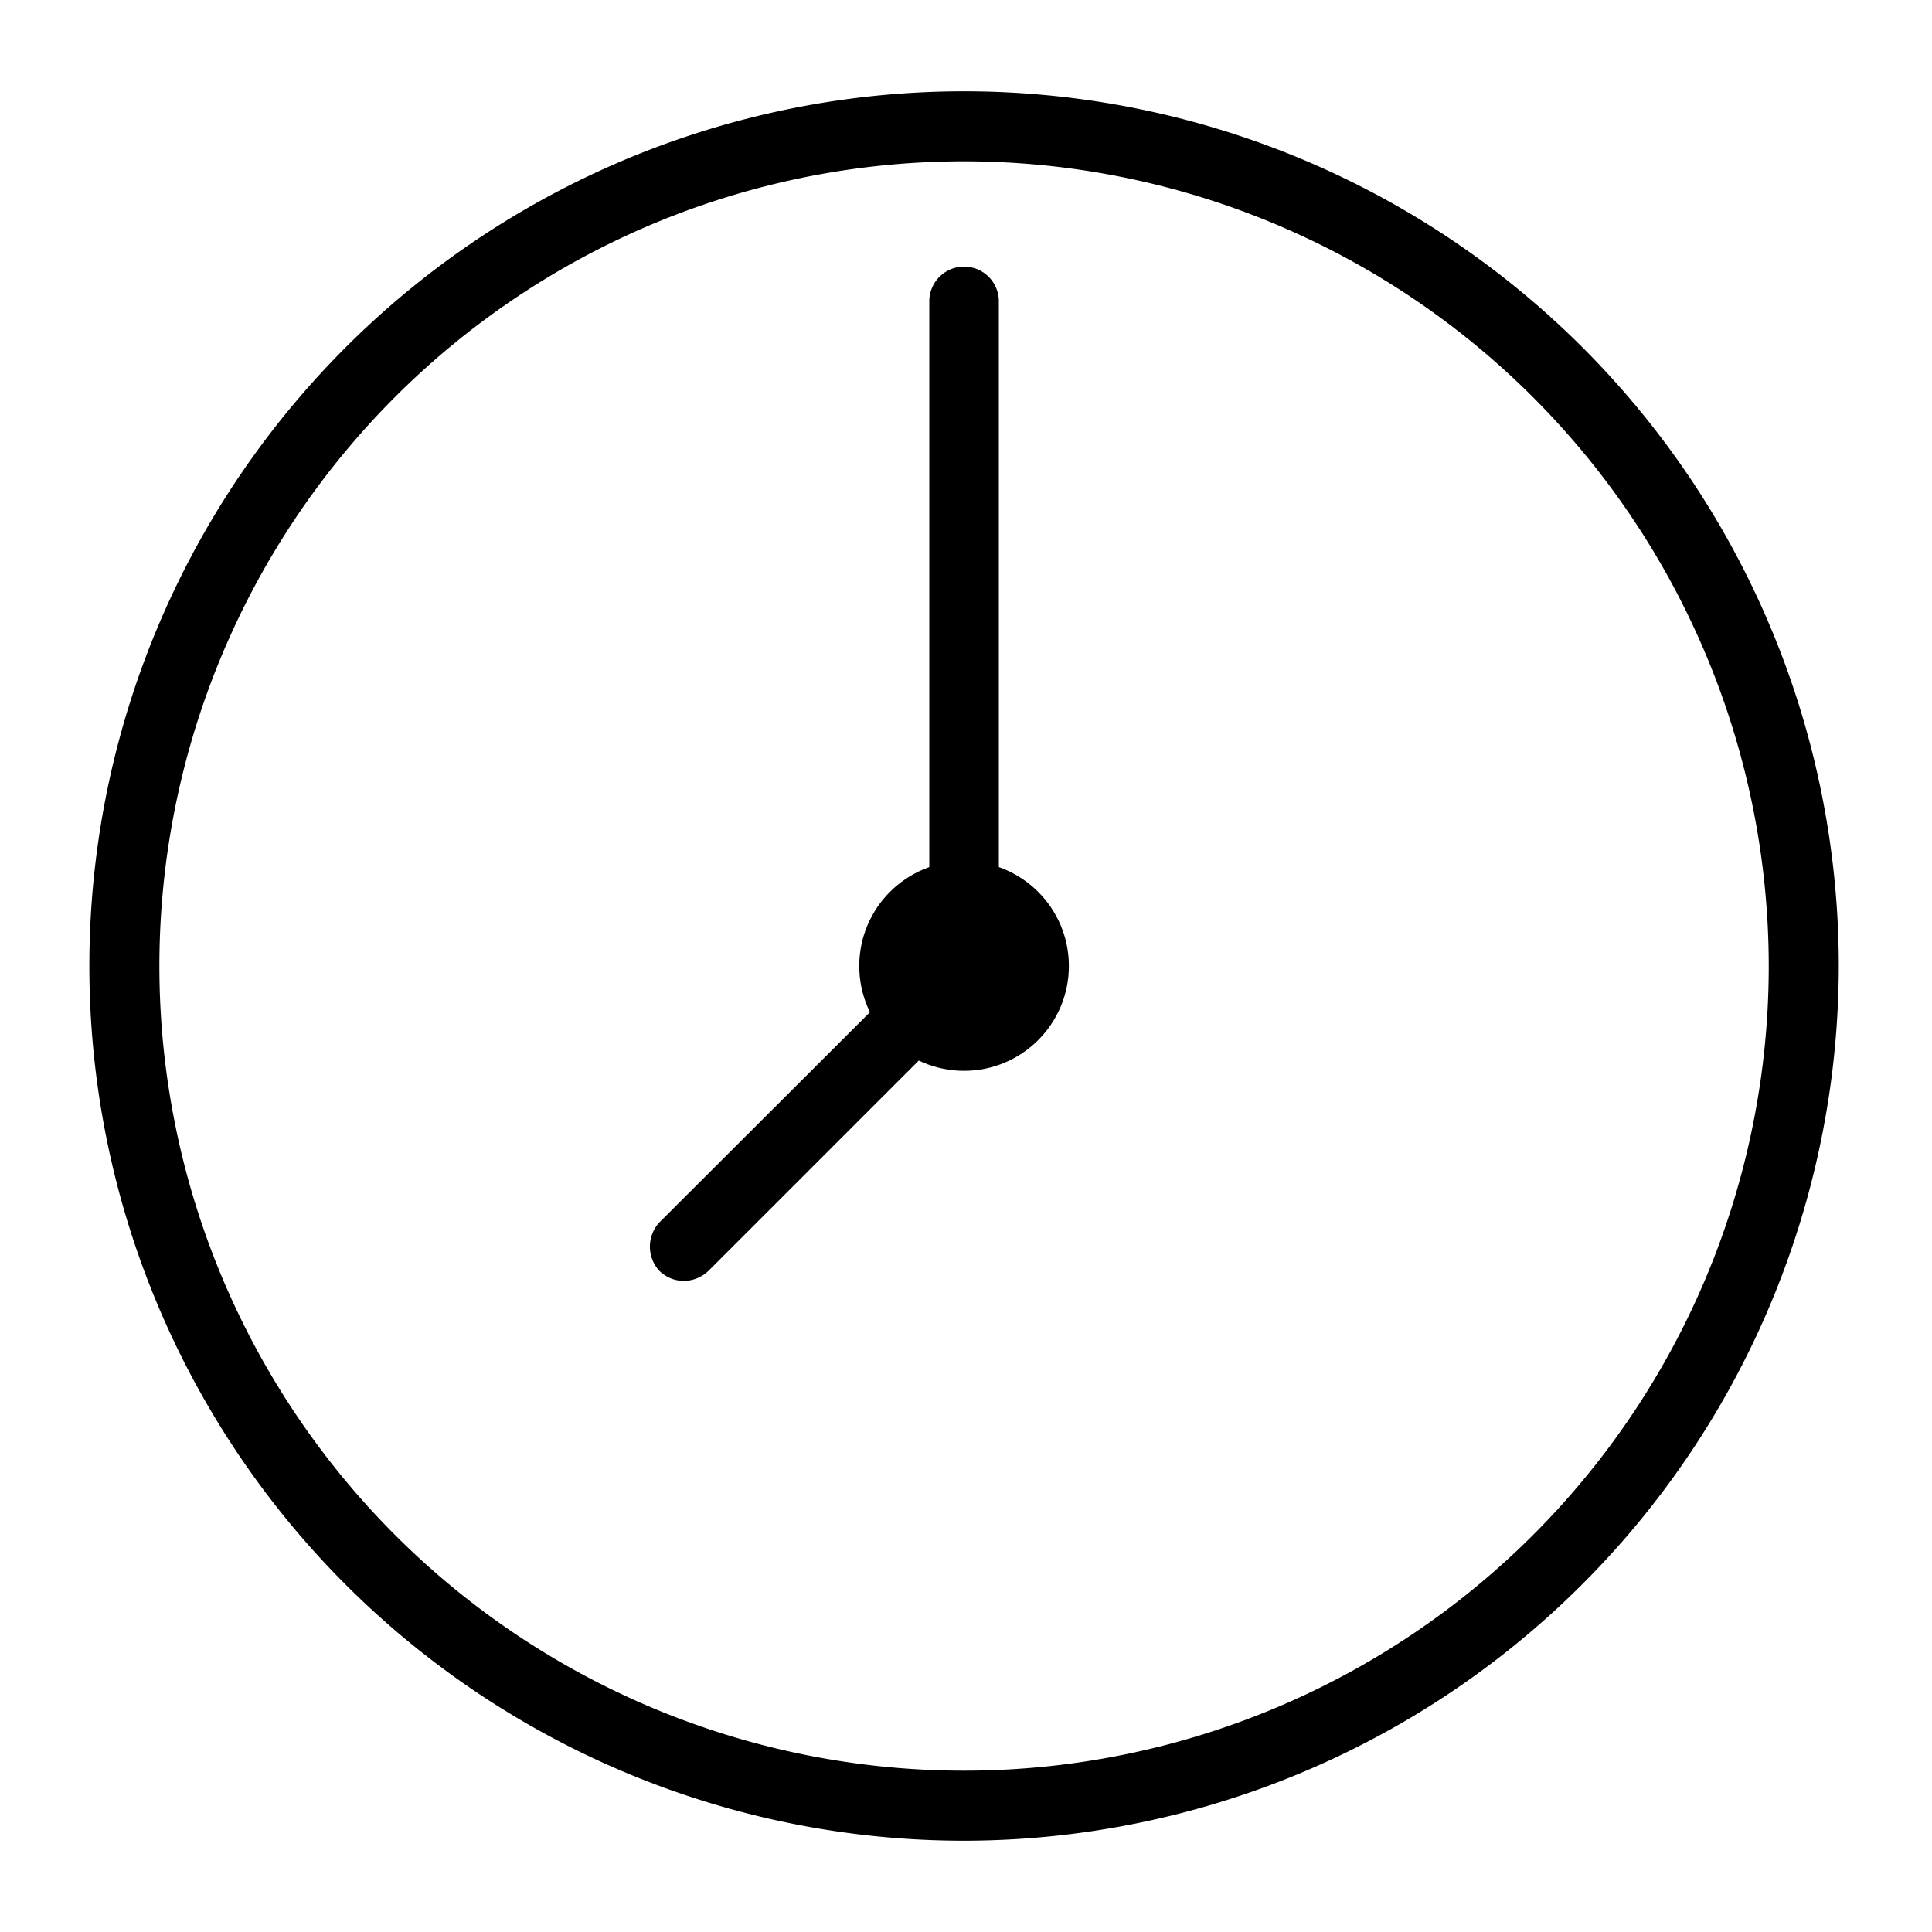 <svg data-name="Layer 1" xmlns="http://www.w3.org/2000/svg" viewBox="0 0 40 40" fill="currentColor"><path d="M20 38.11A18.11 18.11 0 1 1 38.07 20 18.13 18.13 0 0 1 20 38.11zm0-34.77A16.66 16.66 0 1 0 36.62 20 16.67 16.67 0 0 0 20 3.34z"/><circle cx="19.96" cy="20" r="2.17"/><path d="M14.16 26.52a.73.73 0 0 1-.51-.21.74.74 0 0 1 0-1l5.59-5.58V6.24a.72.72 0 1 1 1.44 0V20.3l-6 6a.75.75 0 0 1-.52.22z"/></svg>